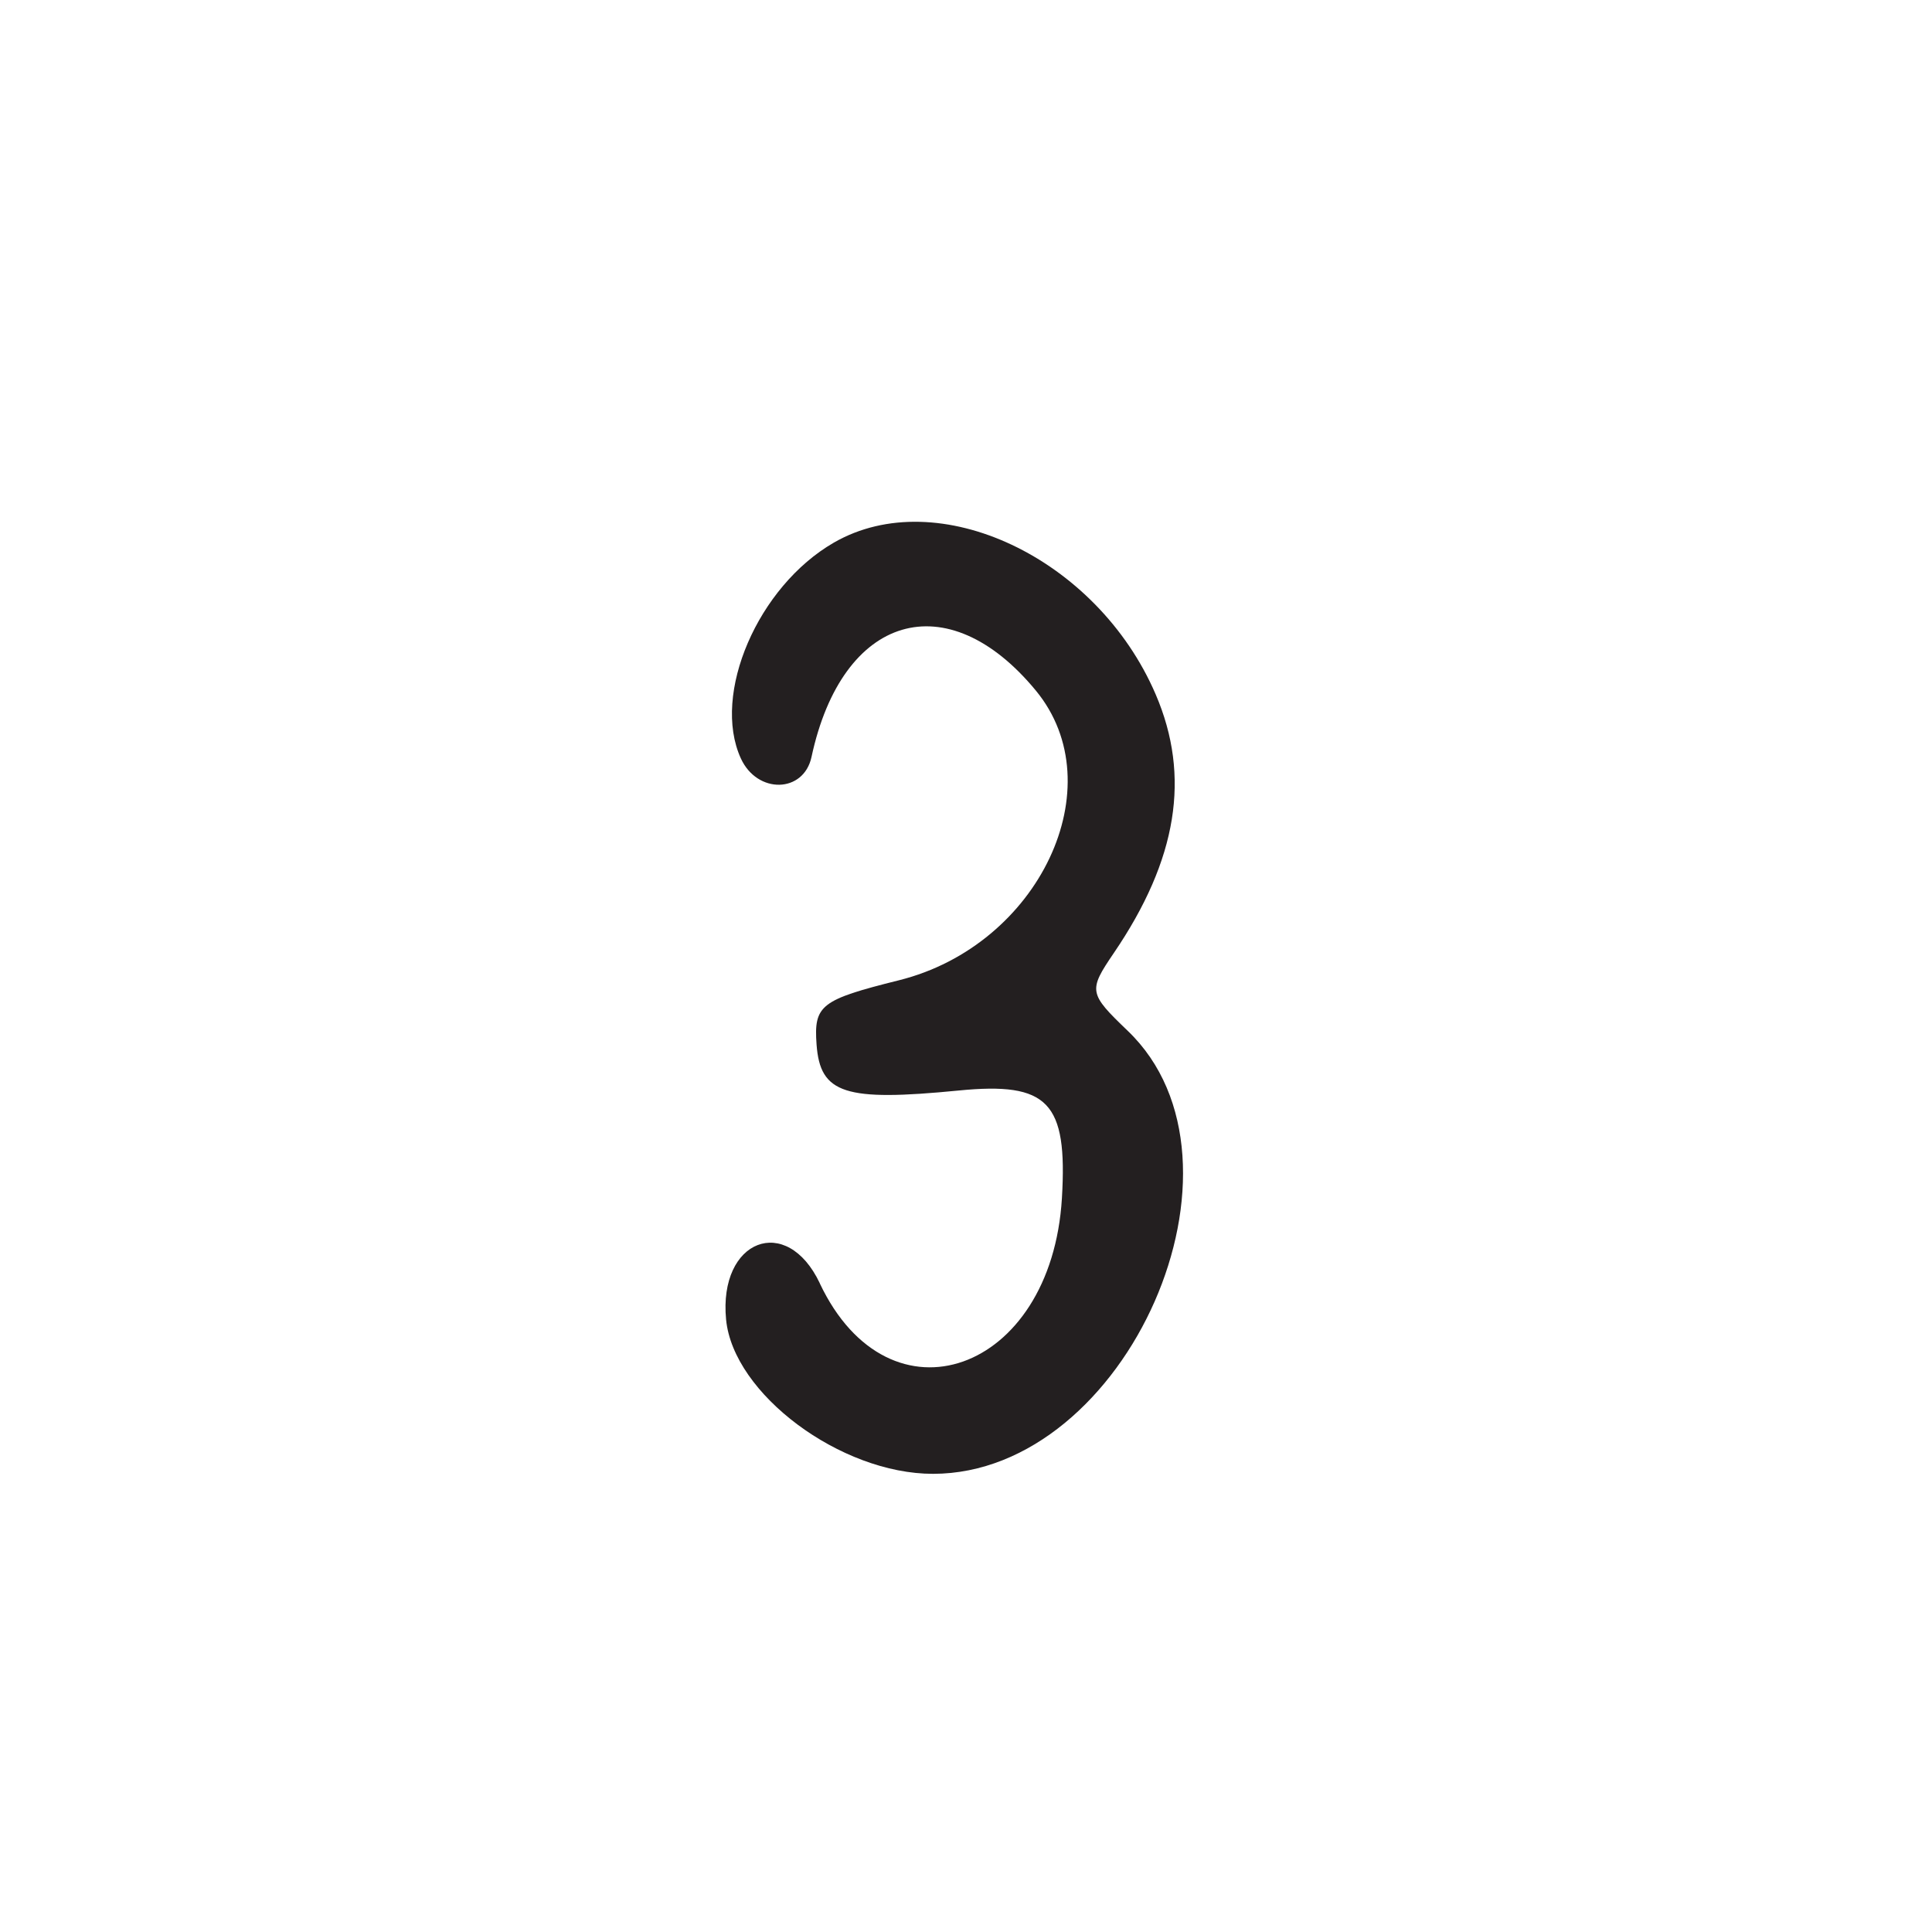 <?xml version="1.0" encoding="UTF-8"?>
<svg id="Layer_1" data-name="Layer 1" xmlns="http://www.w3.org/2000/svg" viewBox="0 0 256 256">
  <defs>
    <style>
      .cls-1 {
        fill: #231f20;
      }
    </style>
  </defs>
  <path class="cls-1" d="M108.63,170.04c-4.4-9.29-13.44-5.8-12.42,4.8.95,9.86,15.17,20.46,27.43,20.45,25.77-.03,43.92-41.32,25.8-58.69-5.19-4.98-5.25-5.32-1.86-10.31,8.44-12.4,10.22-23.43,5.55-34.29-7.78-18.1-28.86-28.04-42.64-20.1-10.06,5.8-16.21,20.06-12.33,28.58,2.17,4.76,8.33,4.64,9.37-.18,4.06-18.93,17.98-23.05,29.73-8.79,10.42,12.65.45,33.74-18.14,38.38-10.39,2.59-11.3,3.31-10.92,8.53.48,6.51,3.74,7.56,18.82,6.08,11.87-1.17,14.45,1.52,13.69,14.25-1.38,23.21-22.86,30.78-32.08,11.31Z"/>
</svg>